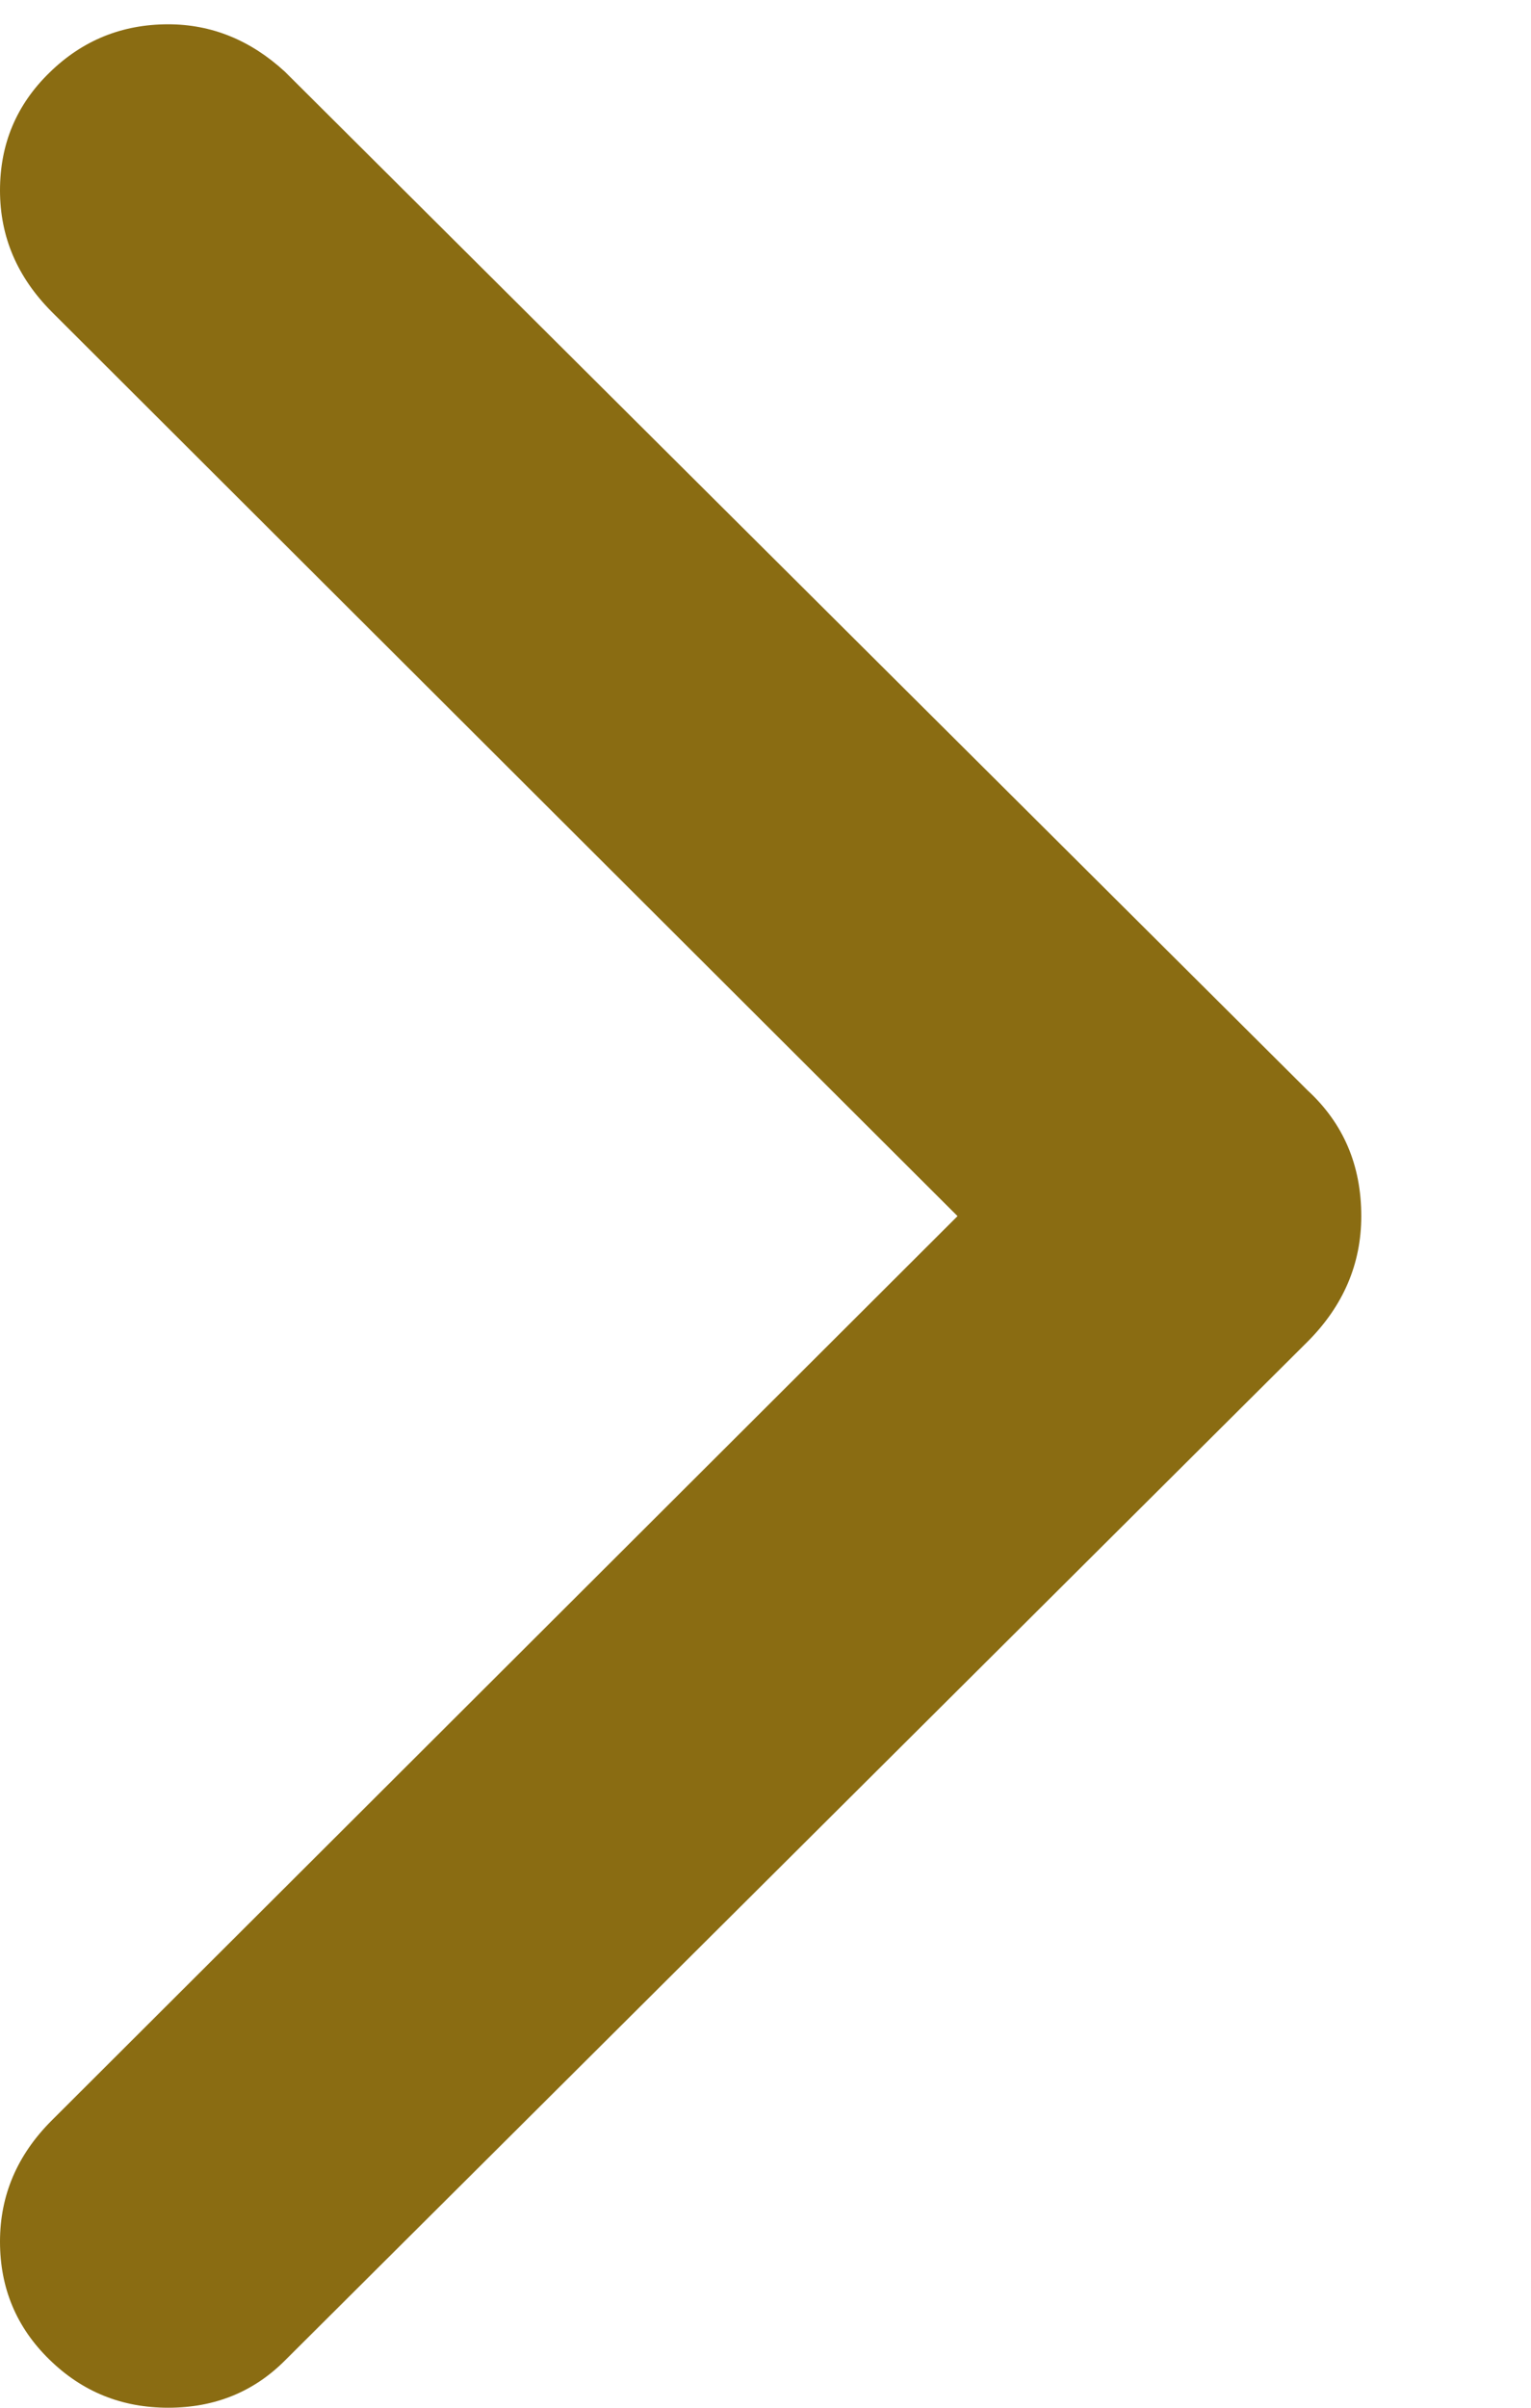 <svg
              width="7"
              height="11"
              viewBox="0 0 7 11"
              fill="none"
              xmlns="http://www.w3.org/2000/svg"
              className="ml-2"
            >
              <path
                d="M0.769 11C0.557 11 0.376 10.927 0.226 10.78C0.075 10.633 0 10.453 0 10.241C0 10.029 0.079 9.845 0.236 9.688L4.378 5.556L0.236 1.424C0.079 1.266 0 1.082 0 0.87C0 0.658 0.075 0.479 0.226 0.332C0.376 0.185 0.557 0.111 0.769 0.111C0.967 0.111 1.145 0.183 1.302 0.327L5.978 4.981C6.142 5.132 6.224 5.323 6.224 5.556C6.224 5.774 6.142 5.966 5.978 6.13L1.302 10.785C1.159 10.928 0.981 11 0.769 11Z"
                fill="#8a6c12"
              />
            </svg>